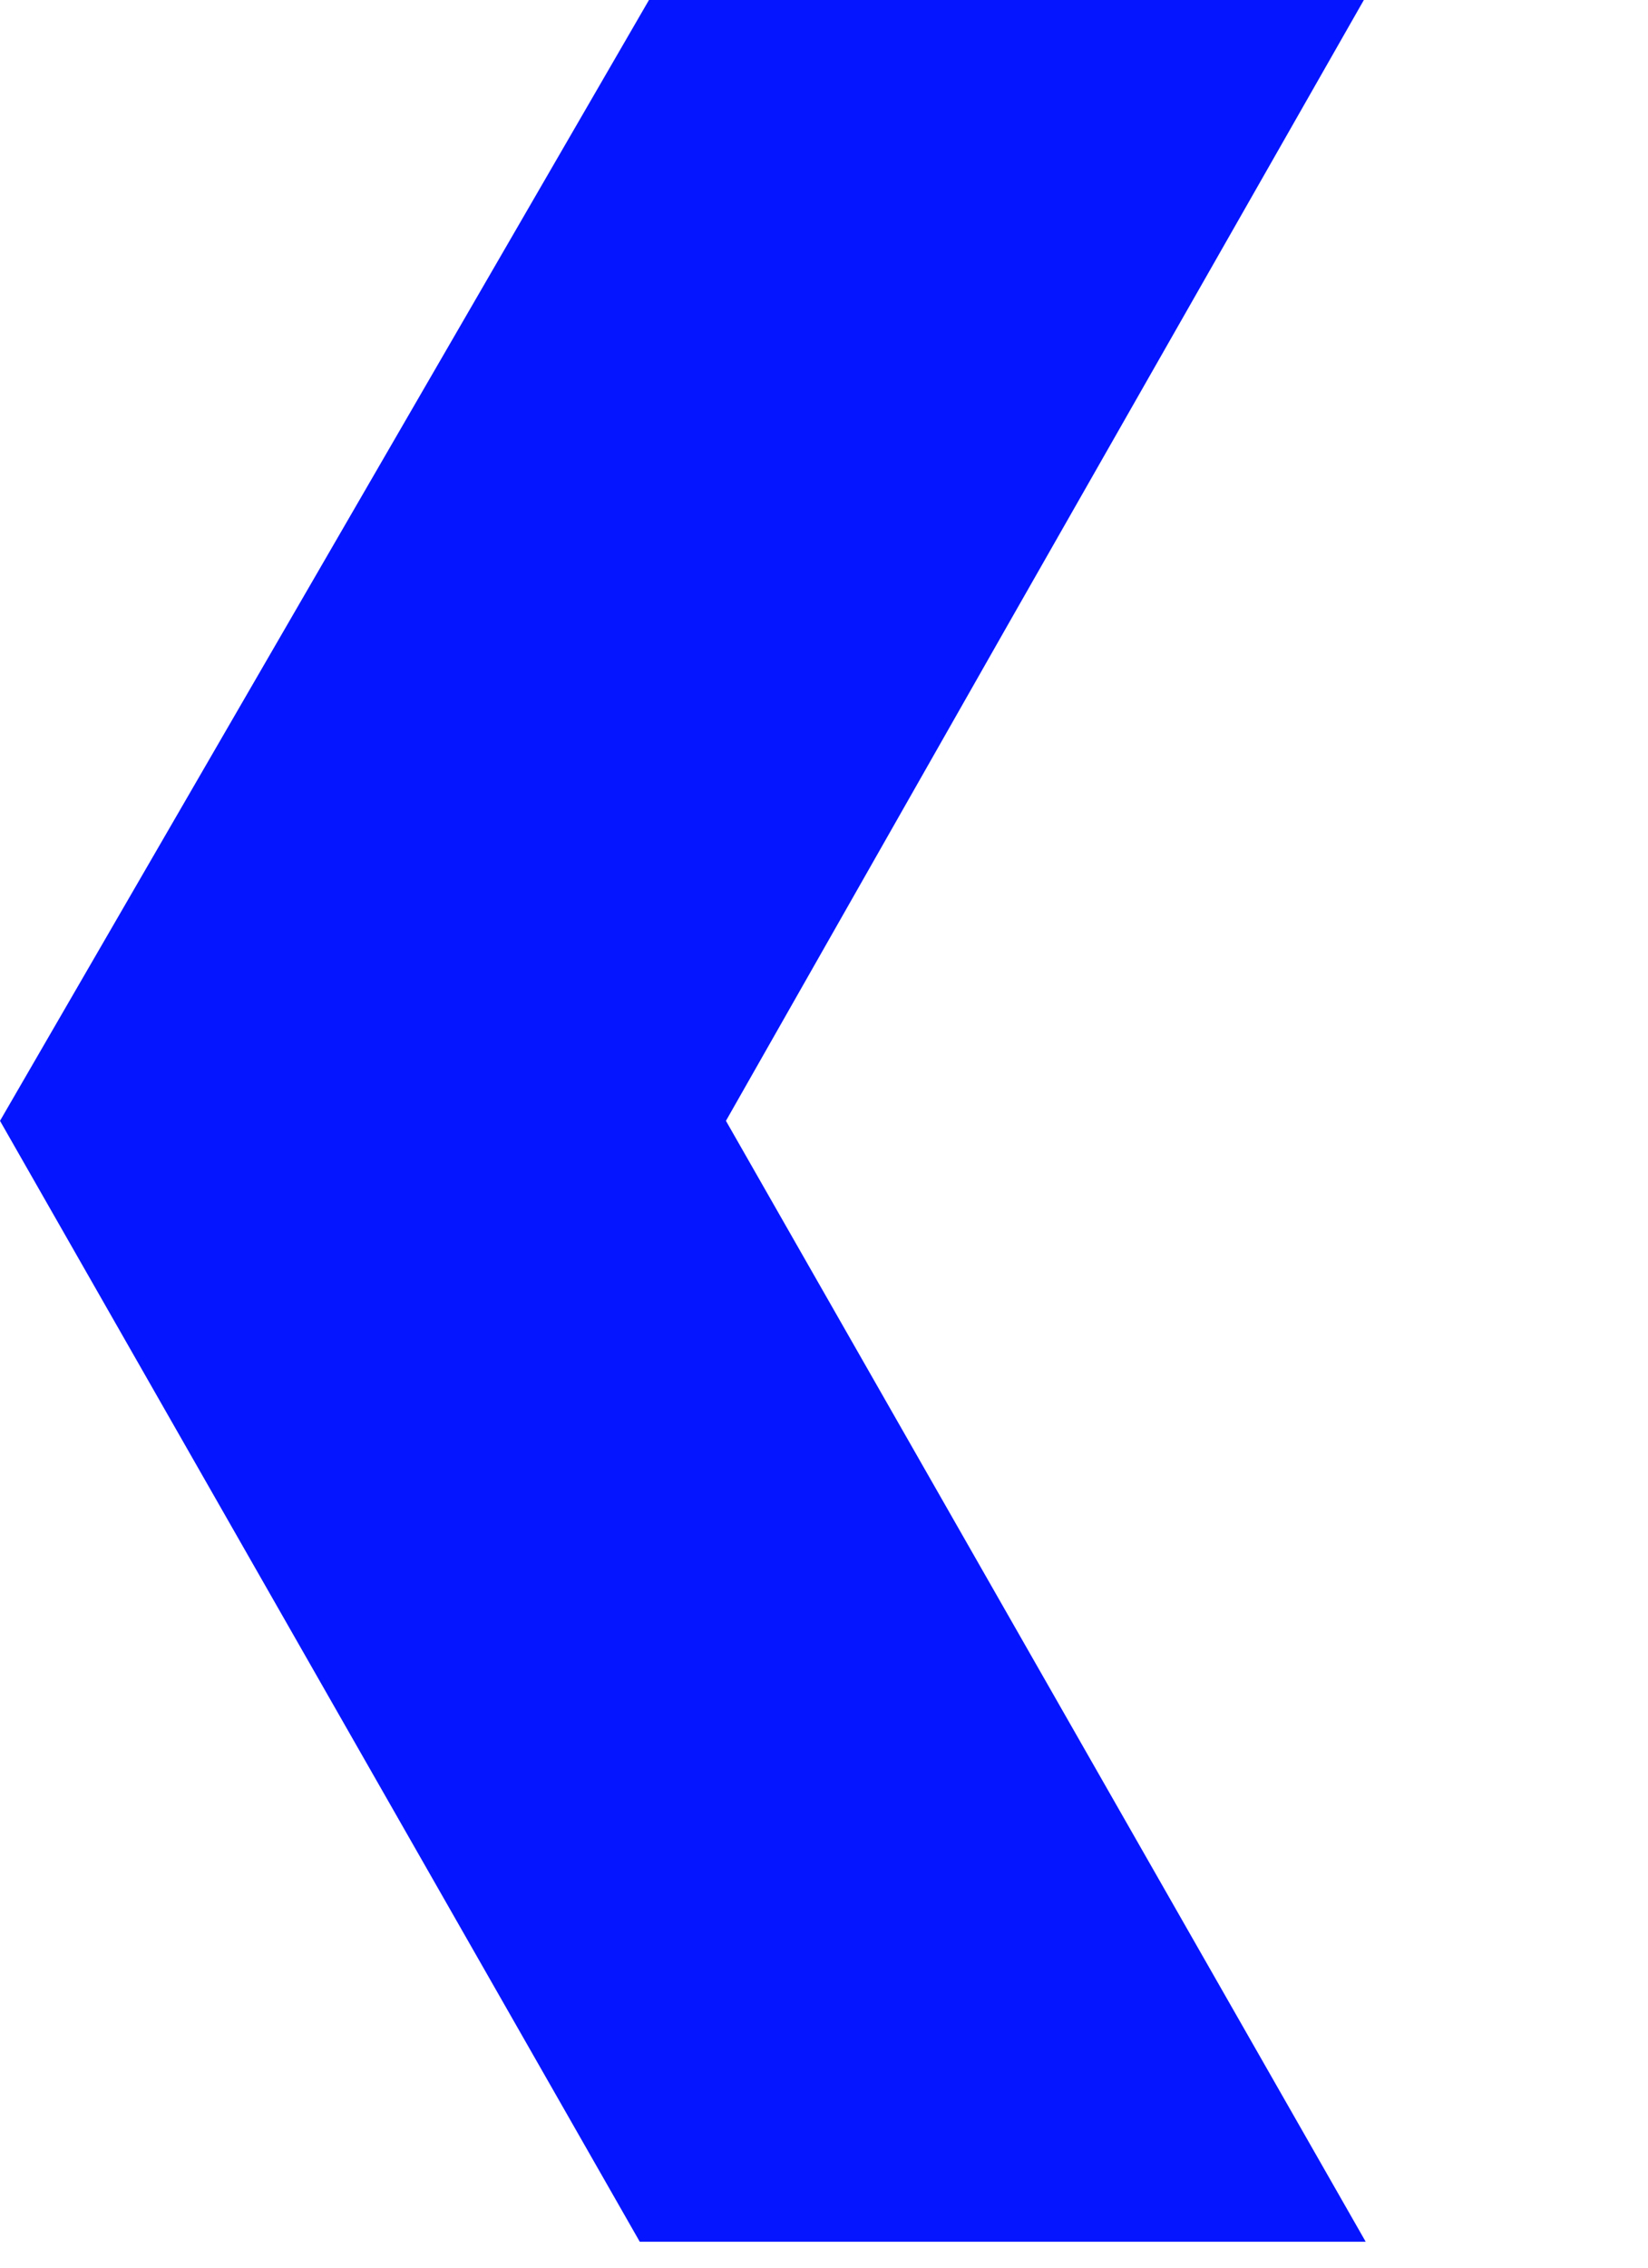 <svg width="24" height="33" viewBox="0 0 24 33" fill="none" xmlns="http://www.w3.org/2000/svg">
<path d="M14.656 9.13L19.862 0H9.451L0 16.311L9.317 32.623H19.889L10.572 16.311L14.656 9.13Z" fill="#0515FF"/>
</svg>
